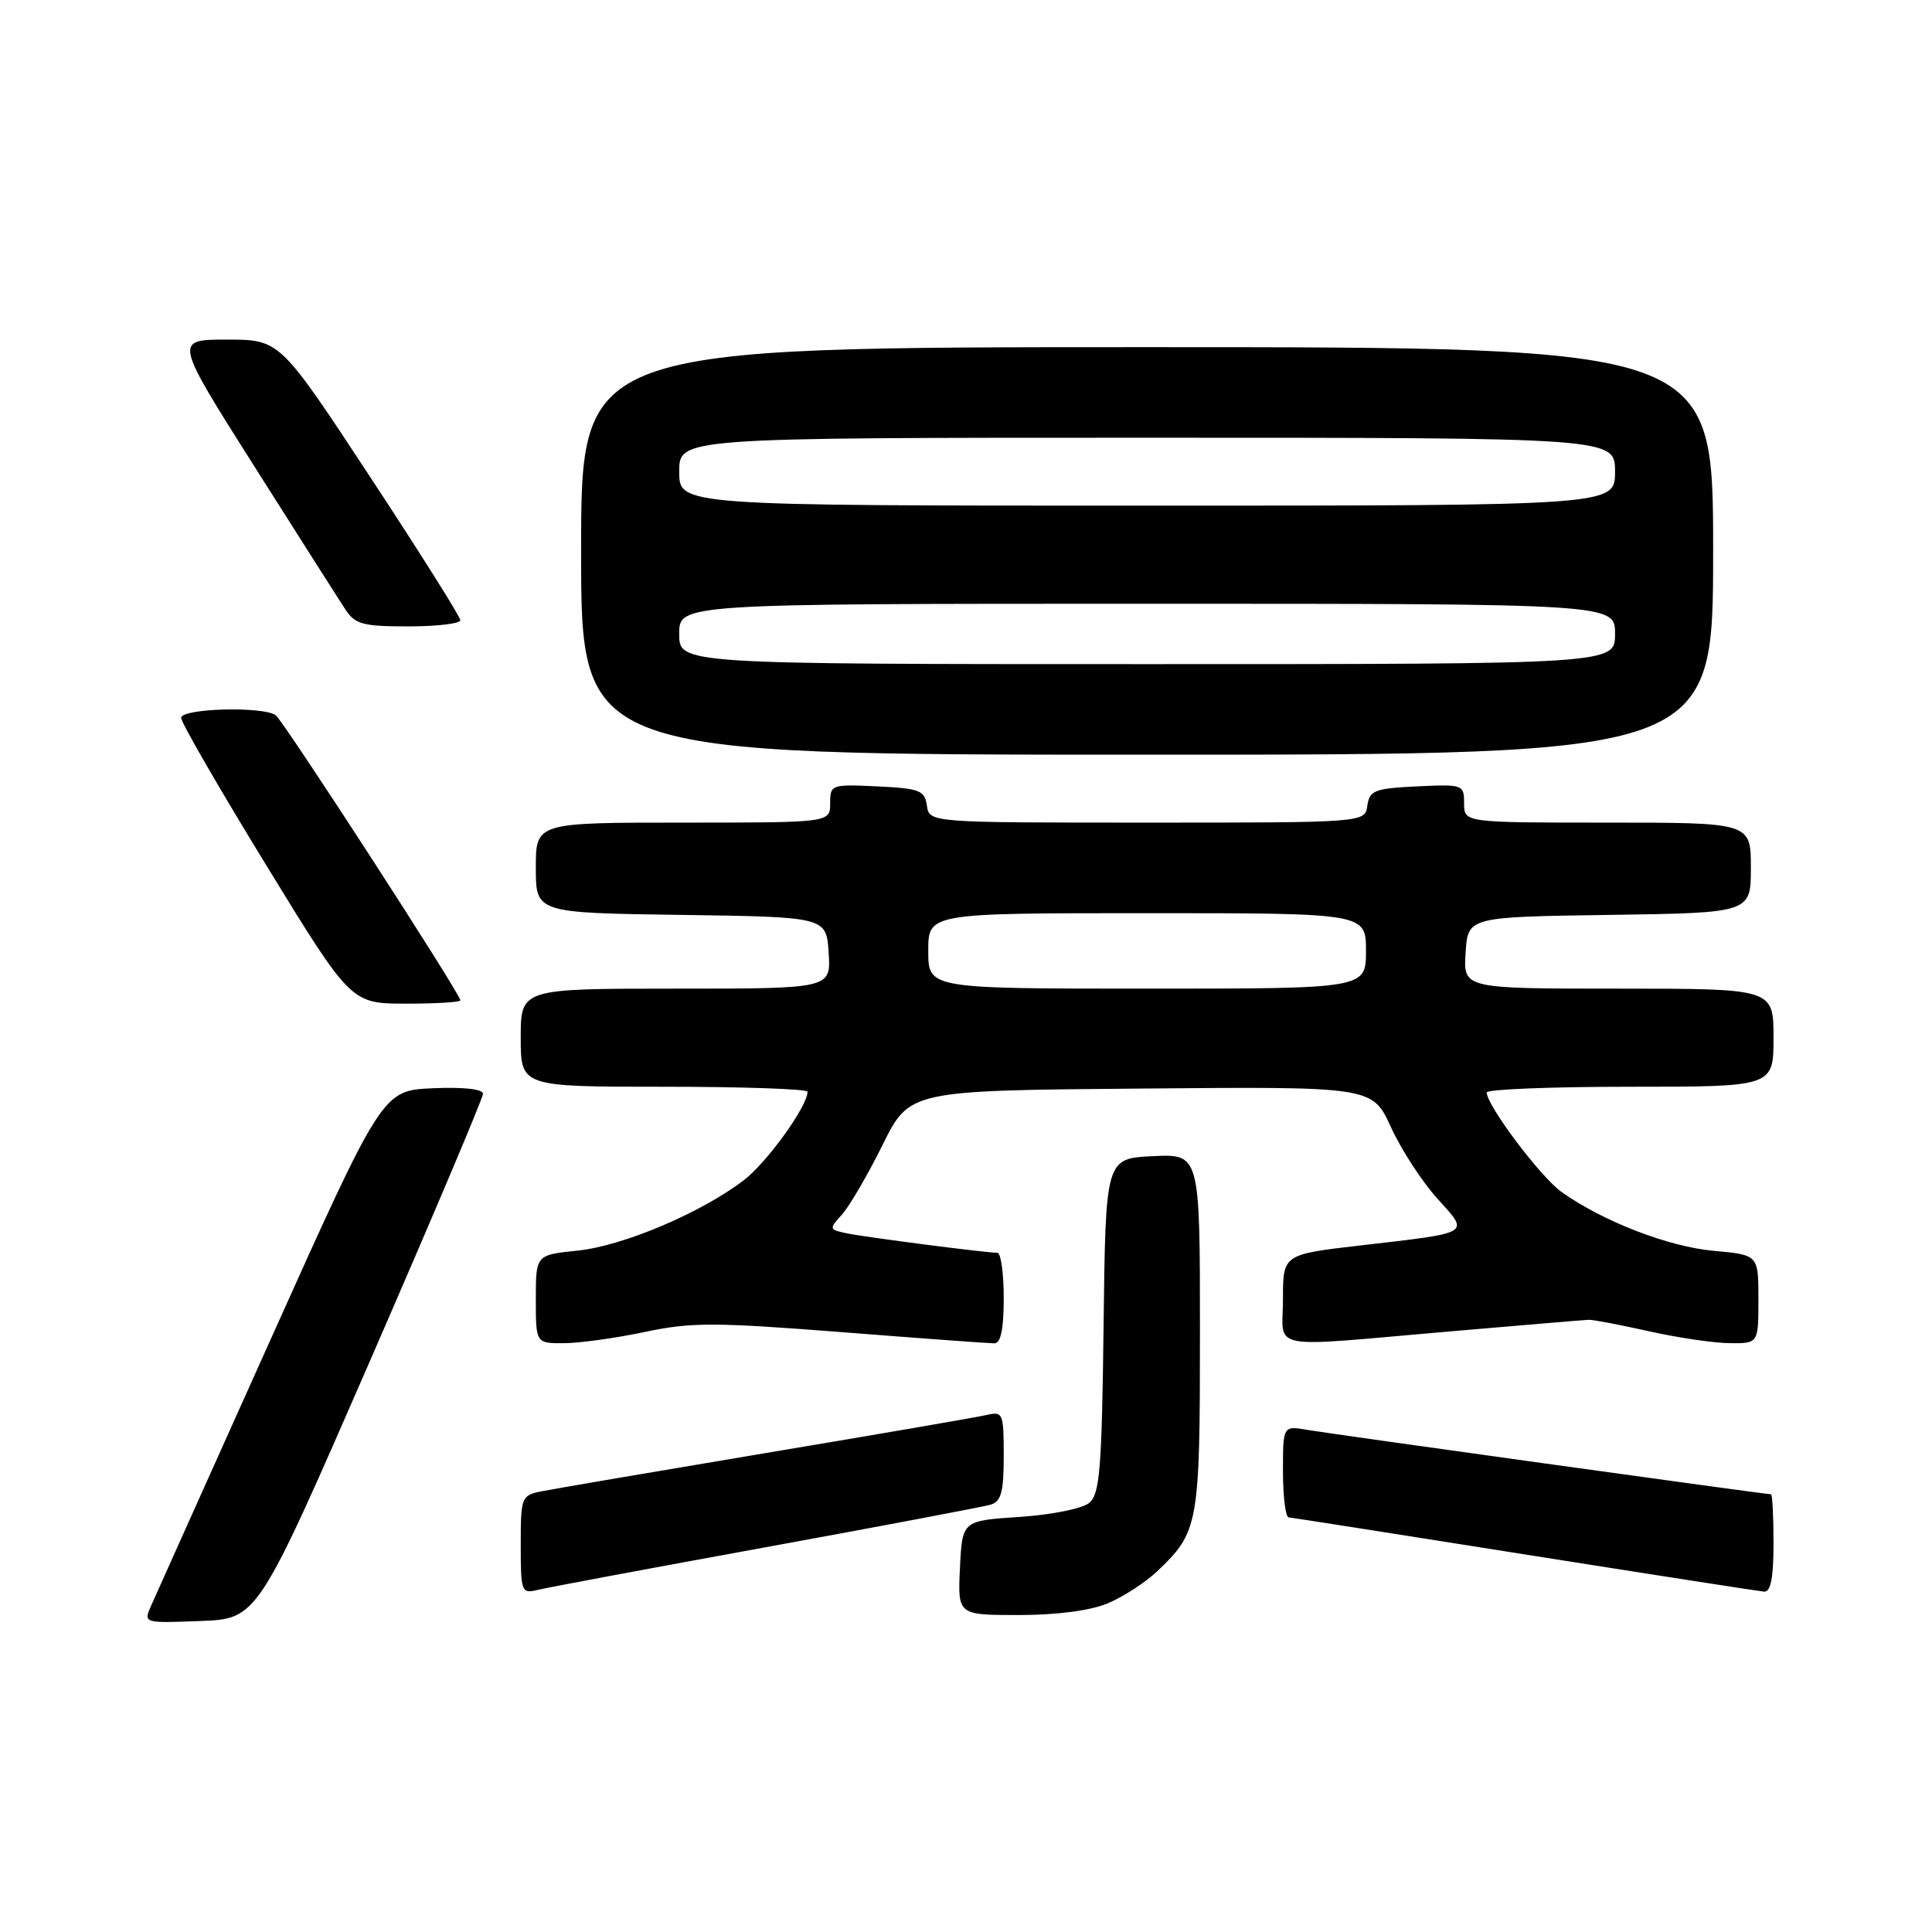 <?xml version="1.0" encoding="UTF-8" standalone="no"?>
<!DOCTYPE svg PUBLIC "-//W3C//DTD SVG 1.1//EN" "http://www.w3.org/Graphics/SVG/1.1/DTD/svg11.dtd" >
<svg xmlns="http://www.w3.org/2000/svg" xmlns:xlink="http://www.w3.org/1999/xlink" version="1.1" viewBox="0 0 256 256">
 <g >
 <path fill="currentColor"
d=" M 49.07 180.22 C 57.28 161.37 64.00 145.49 64.00 144.93 C 64.00 144.31 61.39 144.02 57.34 144.20 C 50.68 144.50 50.68 144.50 35.85 177.50 C 27.69 195.65 20.57 211.53 20.01 212.79 C 19.01 215.08 19.02 215.08 26.57 214.79 C 34.13 214.50 34.13 214.50 49.07 180.22 Z  M 146.78 212.45 C 148.83 211.59 151.78 209.68 153.34 208.20 C 158.83 202.98 159.00 202.04 159.00 176.50 C 159.00 152.90 159.00 152.90 152.75 153.20 C 146.50 153.50 146.50 153.50 146.23 175.64 C 146.00 194.67 145.73 197.98 144.33 199.14 C 143.43 199.90 139.32 200.72 135.10 201.00 C 127.50 201.50 127.50 201.50 127.20 207.75 C 126.90 214.00 126.90 214.00 134.98 214.00 C 140.03 214.00 144.46 213.42 146.78 212.45 Z  M 101.50 205.01 C 116.90 202.20 130.29 199.66 131.25 199.38 C 132.66 198.96 133.00 197.72 133.00 192.91 C 133.00 187.25 132.89 186.99 130.75 187.49 C 129.51 187.78 116.35 190.05 101.50 192.53 C 86.65 195.02 73.26 197.30 71.75 197.61 C 69.09 198.14 69.00 198.37 69.00 204.69 C 69.00 210.96 69.09 211.19 71.25 210.67 C 72.49 210.36 86.10 207.82 101.50 205.01 Z  M 235.00 204.50 C 235.00 200.93 234.85 198.00 234.67 198.00 C 233.92 198.00 176.26 189.99 173.25 189.47 C 170.00 188.91 170.00 188.91 170.00 194.95 C 170.00 198.28 170.34 201.03 170.75 201.06 C 171.16 201.09 185.22 203.30 202.00 205.96 C 218.78 208.62 233.06 210.84 233.75 210.90 C 234.63 210.97 235.00 209.09 235.00 204.50 Z  M 85.45 176.49 C 91.58 175.19 94.66 175.20 111.45 176.51 C 121.93 177.33 131.06 178.00 131.75 178.00 C 132.61 178.00 133.00 176.13 133.00 172.00 C 133.00 168.70 132.62 166.00 132.16 166.00 C 130.62 166.00 114.54 163.92 112.14 163.41 C 109.85 162.92 109.83 162.84 111.57 160.93 C 112.55 159.84 114.97 155.69 116.94 151.72 C 120.52 144.50 120.52 144.50 151.18 144.24 C 181.84 143.97 181.84 143.97 184.31 149.36 C 185.66 152.32 188.42 156.56 190.43 158.79 C 194.75 163.57 195.19 163.29 180.25 165.03 C 170.00 166.22 170.00 166.22 170.00 172.11 C 170.00 179.05 167.43 178.55 192.00 176.43 C 201.62 175.60 209.95 174.90 210.50 174.88 C 211.05 174.85 214.65 175.54 218.50 176.40 C 222.35 177.26 227.19 177.97 229.25 177.98 C 233.00 178.00 233.00 178.00 233.00 172.14 C 233.00 166.28 233.00 166.28 227.06 165.74 C 221.05 165.19 212.39 161.84 206.91 157.94 C 204.13 155.96 197.00 146.48 197.00 144.76 C 197.00 144.34 205.55 144.00 216.00 144.00 C 235.00 144.00 235.00 144.00 235.00 137.50 C 235.00 131.00 235.00 131.00 214.45 131.00 C 193.89 131.00 193.89 131.00 194.20 126.25 C 194.50 121.50 194.50 121.50 213.25 121.23 C 232.00 120.96 232.00 120.96 232.00 114.98 C 232.00 109.00 232.00 109.00 213.00 109.00 C 194.00 109.00 194.00 109.00 194.00 106.45 C 194.00 103.96 193.86 103.91 187.75 104.20 C 182.14 104.47 181.47 104.73 181.18 106.75 C 180.86 109.00 180.86 109.00 152.00 109.00 C 123.14 109.00 123.14 109.00 122.82 106.75 C 122.53 104.73 121.86 104.47 116.25 104.20 C 110.14 103.91 110.00 103.96 110.00 106.45 C 110.00 109.00 110.00 109.00 90.50 109.00 C 71.00 109.00 71.00 109.00 71.00 114.98 C 71.00 120.96 71.00 120.96 90.25 121.23 C 109.50 121.50 109.50 121.50 109.80 126.25 C 110.11 131.00 110.11 131.00 89.55 131.00 C 69.00 131.00 69.00 131.00 69.00 137.50 C 69.00 144.00 69.00 144.00 88.00 144.00 C 98.45 144.00 107.00 144.30 107.00 144.66 C 107.00 146.59 101.63 154.04 98.54 156.40 C 92.86 160.73 82.58 165.08 76.56 165.71 C 71.00 166.28 71.00 166.28 71.00 172.14 C 71.00 178.00 71.00 178.00 74.75 177.98 C 76.81 177.97 81.63 177.30 85.45 176.49 Z  M 61.00 132.55 C 61.00 131.69 37.56 95.50 36.53 94.77 C 34.84 93.56 24.00 93.86 24.00 95.12 C 24.00 95.73 29.06 104.50 35.25 114.60 C 46.50 132.97 46.50 132.97 53.75 132.99 C 57.74 132.99 61.00 132.80 61.00 132.55 Z  M 227.00 73.00 C 227.00 46.00 227.00 46.00 152.00 46.00 C 77.00 46.00 77.00 46.00 77.00 73.00 C 77.00 100.00 77.00 100.00 152.00 100.00 C 227.00 100.00 227.00 100.00 227.00 73.00 Z  M 61.00 82.19 C 61.00 81.74 55.62 73.19 49.04 63.19 C 37.08 45.00 37.08 45.00 30.07 45.00 C 23.07 45.00 23.07 45.00 33.66 61.73 C 39.49 70.94 44.93 79.49 45.75 80.73 C 47.05 82.73 48.06 83.00 54.12 83.00 C 57.90 83.00 61.00 82.63 61.00 82.19 Z  M 123.00 126.00 C 123.00 121.00 123.00 121.00 152.00 121.00 C 181.00 121.00 181.00 121.00 181.00 126.00 C 181.00 131.00 181.00 131.00 152.00 131.00 C 123.00 131.00 123.00 131.00 123.00 126.00 Z  M 90.00 84.00 C 90.00 80.00 90.00 80.00 152.00 80.00 C 214.00 80.00 214.00 80.00 214.00 84.00 C 214.00 88.00 214.00 88.00 152.00 88.00 C 90.00 88.00 90.00 88.00 90.00 84.00 Z  M 90.00 62.50 C 90.00 58.00 90.00 58.00 152.00 58.00 C 214.00 58.00 214.00 58.00 214.00 62.50 C 214.00 67.00 214.00 67.00 152.00 67.00 C 90.00 67.00 90.00 67.00 90.00 62.50 Z "/>
</g>
</svg>